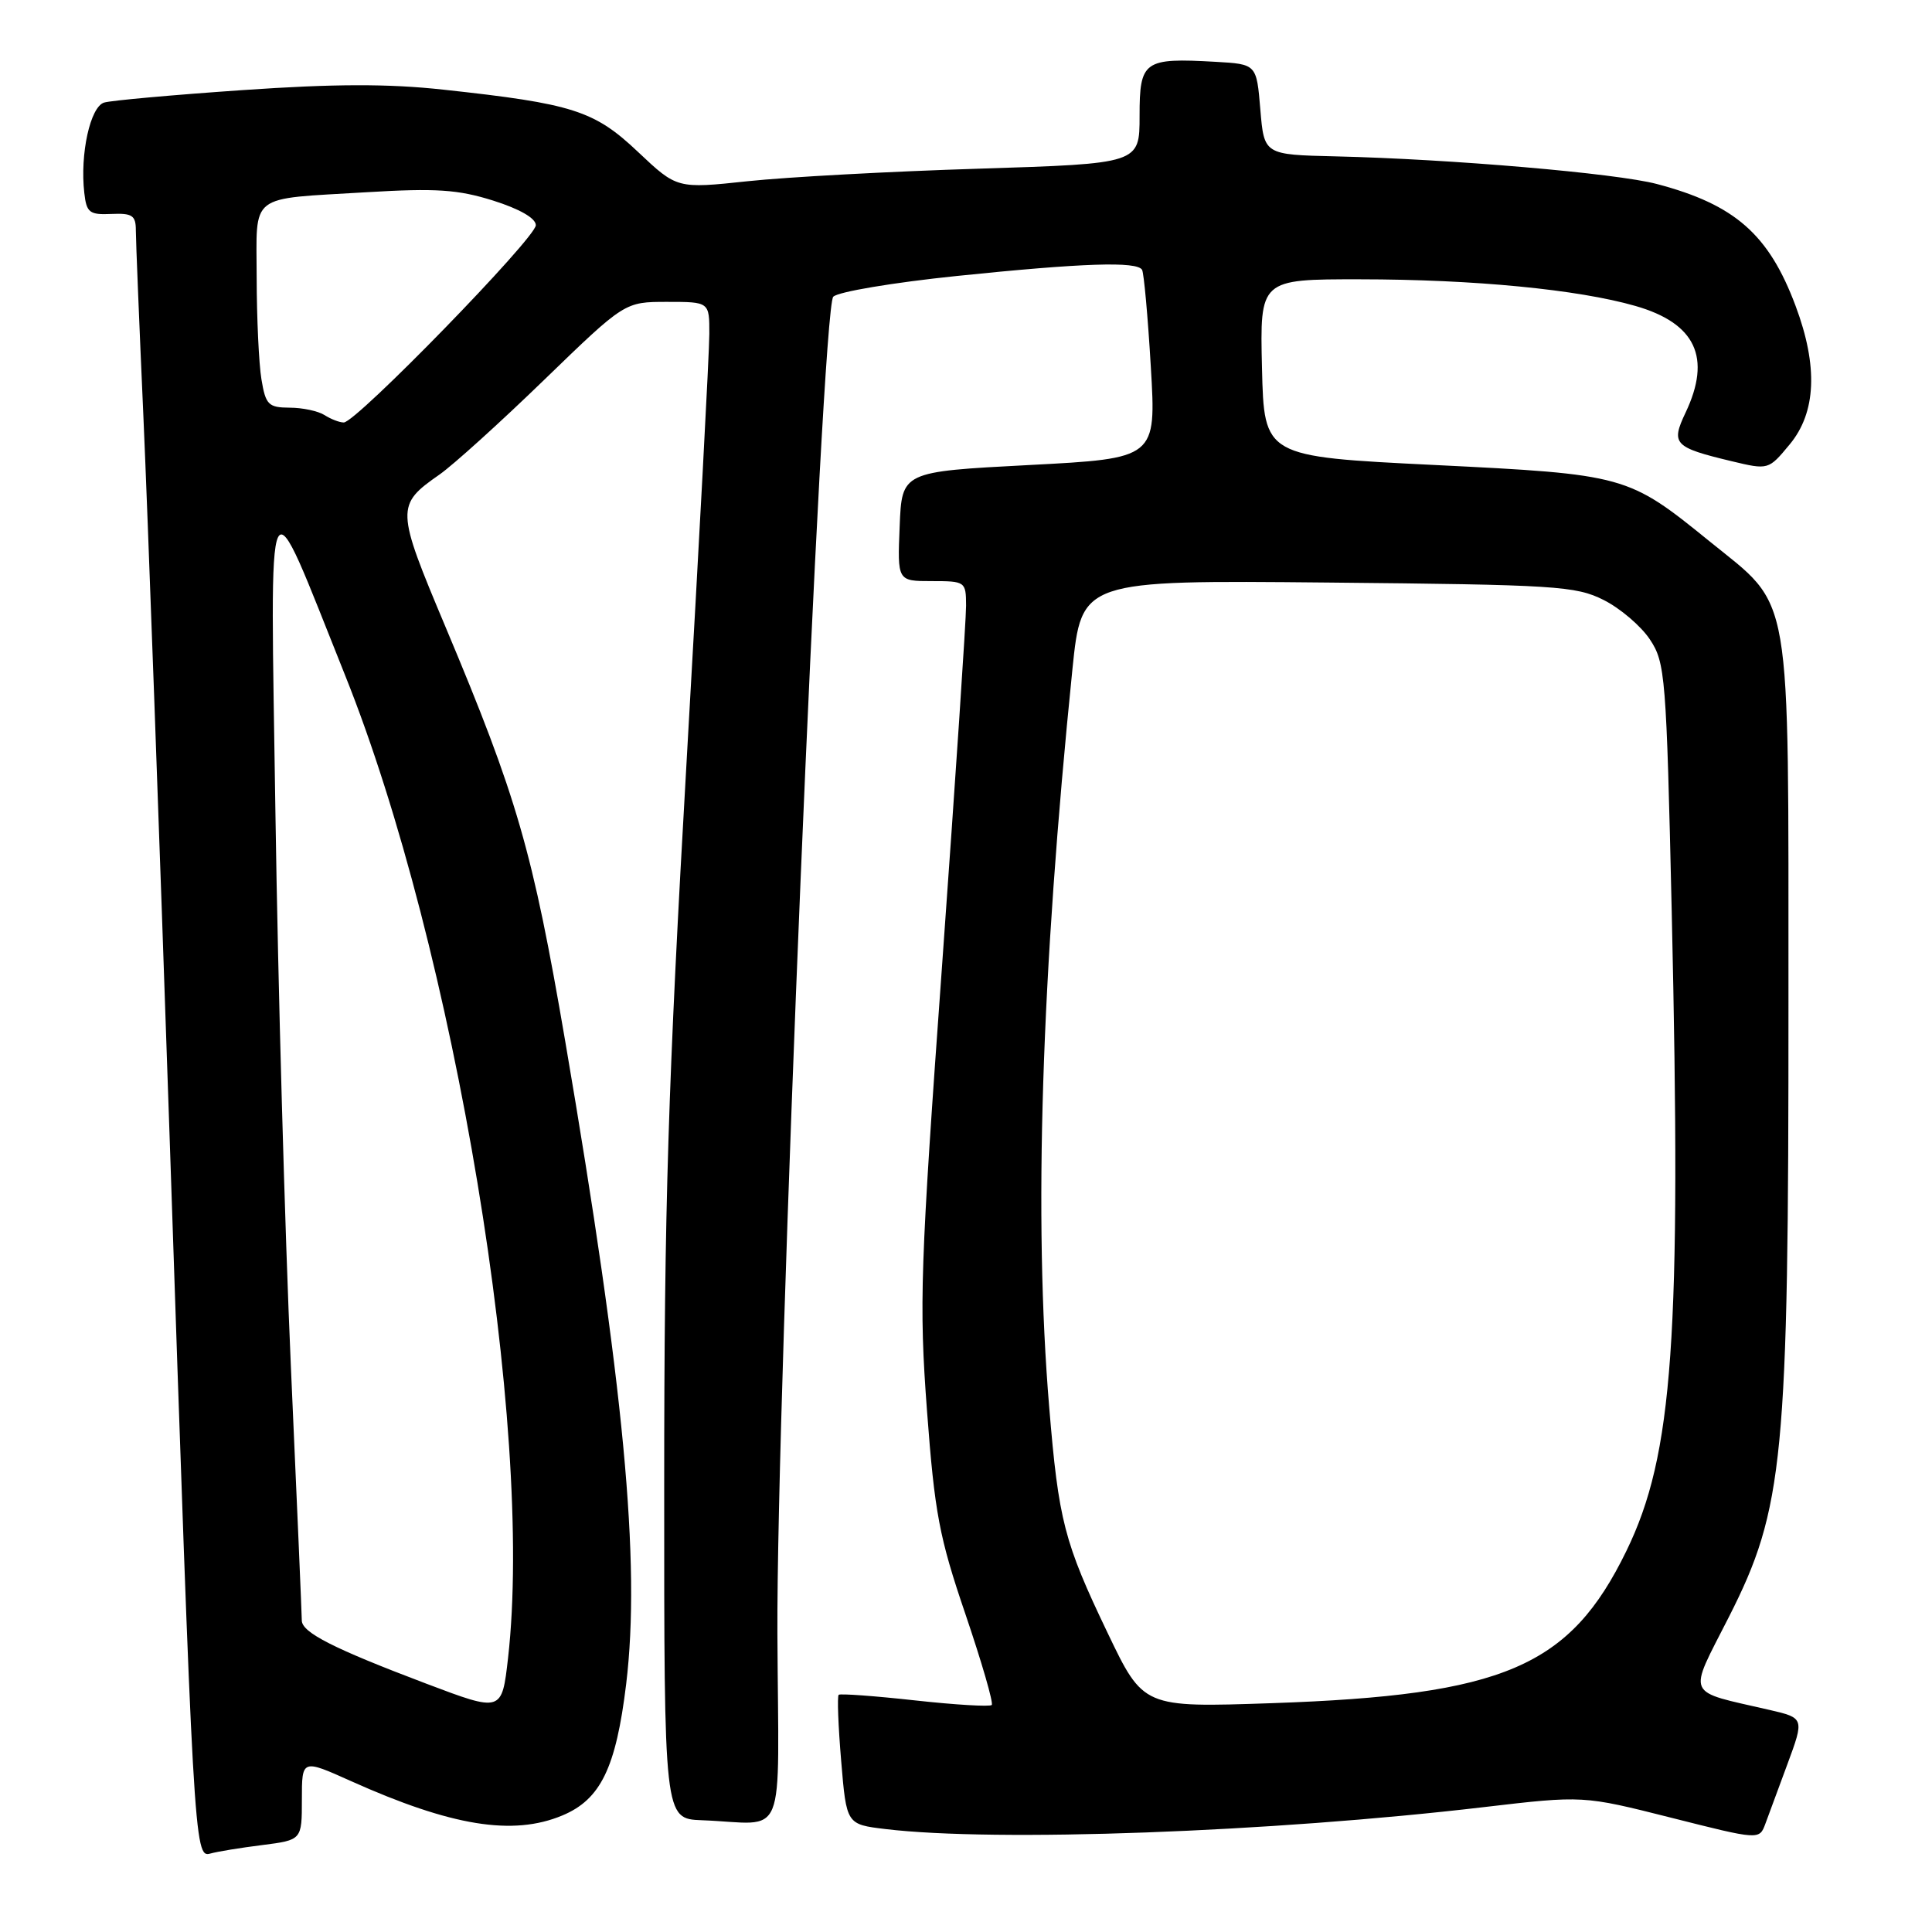 <?xml version="1.0" encoding="UTF-8" standalone="no"?>
<!DOCTYPE svg PUBLIC "-//W3C//DTD SVG 1.1//EN" "http://www.w3.org/Graphics/SVG/1.1/DTD/svg11.dtd" >
<svg xmlns="http://www.w3.org/2000/svg" xmlns:xlink="http://www.w3.org/1999/xlink" version="1.1" viewBox="0 0 256 256">
 <g >
 <path fill="currentColor"
d=" M 34.75 244.48 C 40.00 243.81 40.00 243.81 40.00 238.45 C 40.00 233.08 40.00 233.08 46.52 236.01 C 59.83 241.98 67.95 243.30 74.51 240.56 C 79.59 238.44 81.62 234.25 82.97 223.15 C 84.91 207.07 82.68 183.50 74.90 138.00 C 70.58 112.76 68.53 105.66 59.02 83.04 C 52.45 67.42 52.43 66.93 58.25 62.87 C 60.04 61.62 66.29 55.97 72.14 50.30 C 82.78 40.00 82.78 40.00 88.39 40.00 C 94.00 40.00 94.00 40.00 93.99 44.25 C 93.99 46.59 92.64 71.90 91.00 100.50 C 88.52 143.71 88.01 159.98 88.01 196.75 C 88.00 241.00 88.00 241.00 93.00 241.19 C 104.46 241.62 103.15 244.83 103.01 216.50 C 102.86 185.00 108.87 40.99 110.41 39.32 C 111.01 38.67 118.35 37.44 126.76 36.57 C 143.54 34.84 150.65 34.61 151.33 35.75 C 151.57 36.16 152.10 41.95 152.49 48.62 C 153.21 60.74 153.21 60.74 136.35 61.62 C 119.50 62.50 119.50 62.50 119.21 69.75 C 118.91 77.00 118.91 77.00 123.46 77.00 C 127.91 77.00 128.00 77.06 128.01 80.25 C 128.02 82.04 126.60 103.30 124.86 127.50 C 121.93 168.05 121.77 172.71 122.83 186.91 C 123.85 200.52 124.45 203.69 127.93 213.90 C 130.09 220.26 131.66 225.67 131.41 225.92 C 131.16 226.17 126.58 225.90 121.23 225.31 C 115.88 224.72 111.33 224.39 111.13 224.57 C 110.92 224.76 111.07 228.70 111.46 233.33 C 112.16 241.74 112.16 241.74 117.33 242.36 C 131.90 244.11 168.37 242.78 196.64 239.45 C 209.77 237.91 209.77 237.91 221.45 240.86 C 233.12 243.81 233.12 243.81 233.92 241.66 C 234.36 240.47 235.67 236.93 236.83 233.79 C 239.09 227.69 239.07 227.64 234.50 226.58 C 223.16 223.96 223.62 225.02 229.10 214.23 C 236.37 199.89 237.00 193.34 236.98 132.70 C 236.96 77.05 237.60 80.73 226.49 71.70 C 215.71 62.96 215.38 62.86 190.02 61.61 C 167.50 60.50 167.50 60.50 167.22 48.75 C 166.94 37.00 166.94 37.00 180.22 37.01 C 195.31 37.02 209.08 38.35 216.70 40.54 C 224.68 42.83 226.82 47.37 223.34 54.69 C 221.38 58.82 221.81 59.28 229.40 61.10 C 234.33 62.28 234.33 62.28 237.14 58.89 C 240.66 54.65 240.92 48.53 237.92 40.52 C 234.38 31.06 229.89 27.11 219.54 24.38 C 214.16 22.96 192.26 21.08 177.00 20.72 C 167.50 20.50 167.50 20.50 167.00 14.50 C 166.50 8.50 166.50 8.50 161.05 8.19 C 151.56 7.65 151.00 8.05 151.00 15.36 C 151.00 21.68 151.00 21.68 129.75 22.35 C 118.06 22.71 104.27 23.46 99.10 24.01 C 89.71 25.01 89.71 25.01 84.54 20.13 C 78.75 14.65 75.92 13.74 58.75 11.88 C 51.46 11.08 44.29 11.10 32.14 11.94 C 22.99 12.57 14.74 13.31 13.80 13.59 C 11.96 14.14 10.58 20.42 11.17 25.56 C 11.46 28.18 11.86 28.48 14.75 28.35 C 17.52 28.23 18.00 28.54 18.00 30.52 C 18.00 31.79 18.45 42.89 19.00 55.17 C 19.55 67.45 21.11 110.35 22.47 150.50 C 25.64 244.54 25.74 246.20 27.85 245.61 C 28.76 245.35 31.86 244.84 34.75 244.48 Z  M 56.50 223.10 C 44.21 218.45 40.00 216.32 39.99 214.72 C 39.99 214.05 39.34 198.88 38.54 181.00 C 37.75 163.12 36.83 130.28 36.50 108.00 C 35.81 61.22 35.03 62.80 45.72 89.46 C 60.25 125.71 70.78 189.18 67.32 219.69 C 66.50 226.88 66.50 226.88 56.50 223.10 Z  M 146.77 216.38 C 141.00 204.34 140.27 201.52 139.02 186.40 C 136.95 161.48 137.97 129.32 142.10 88.69 C 143.31 76.88 143.31 76.88 175.90 77.19 C 206.15 77.48 208.79 77.64 212.49 79.50 C 214.68 80.60 217.44 82.95 218.62 84.73 C 220.66 87.80 220.80 89.53 221.51 120.71 C 222.80 177.36 221.71 192.76 215.51 205.50 C 208.02 220.89 199.31 224.62 168.50 225.68 C 151.50 226.26 151.50 226.26 146.77 216.38 Z  M 43.00 55.00 C 42.17 54.47 40.10 54.02 38.38 54.02 C 35.56 54.00 35.20 53.64 34.64 50.25 C 34.30 48.19 34.02 42.14 34.01 36.82 C 34.00 25.46 32.75 26.43 48.60 25.47 C 57.79 24.92 60.67 25.11 65.35 26.58 C 68.86 27.69 71.00 28.92 71.00 29.84 C 71.00 31.52 47.16 56.01 45.55 55.98 C 44.97 55.98 43.83 55.53 43.00 55.00 Z "/>
</g>
</svg>